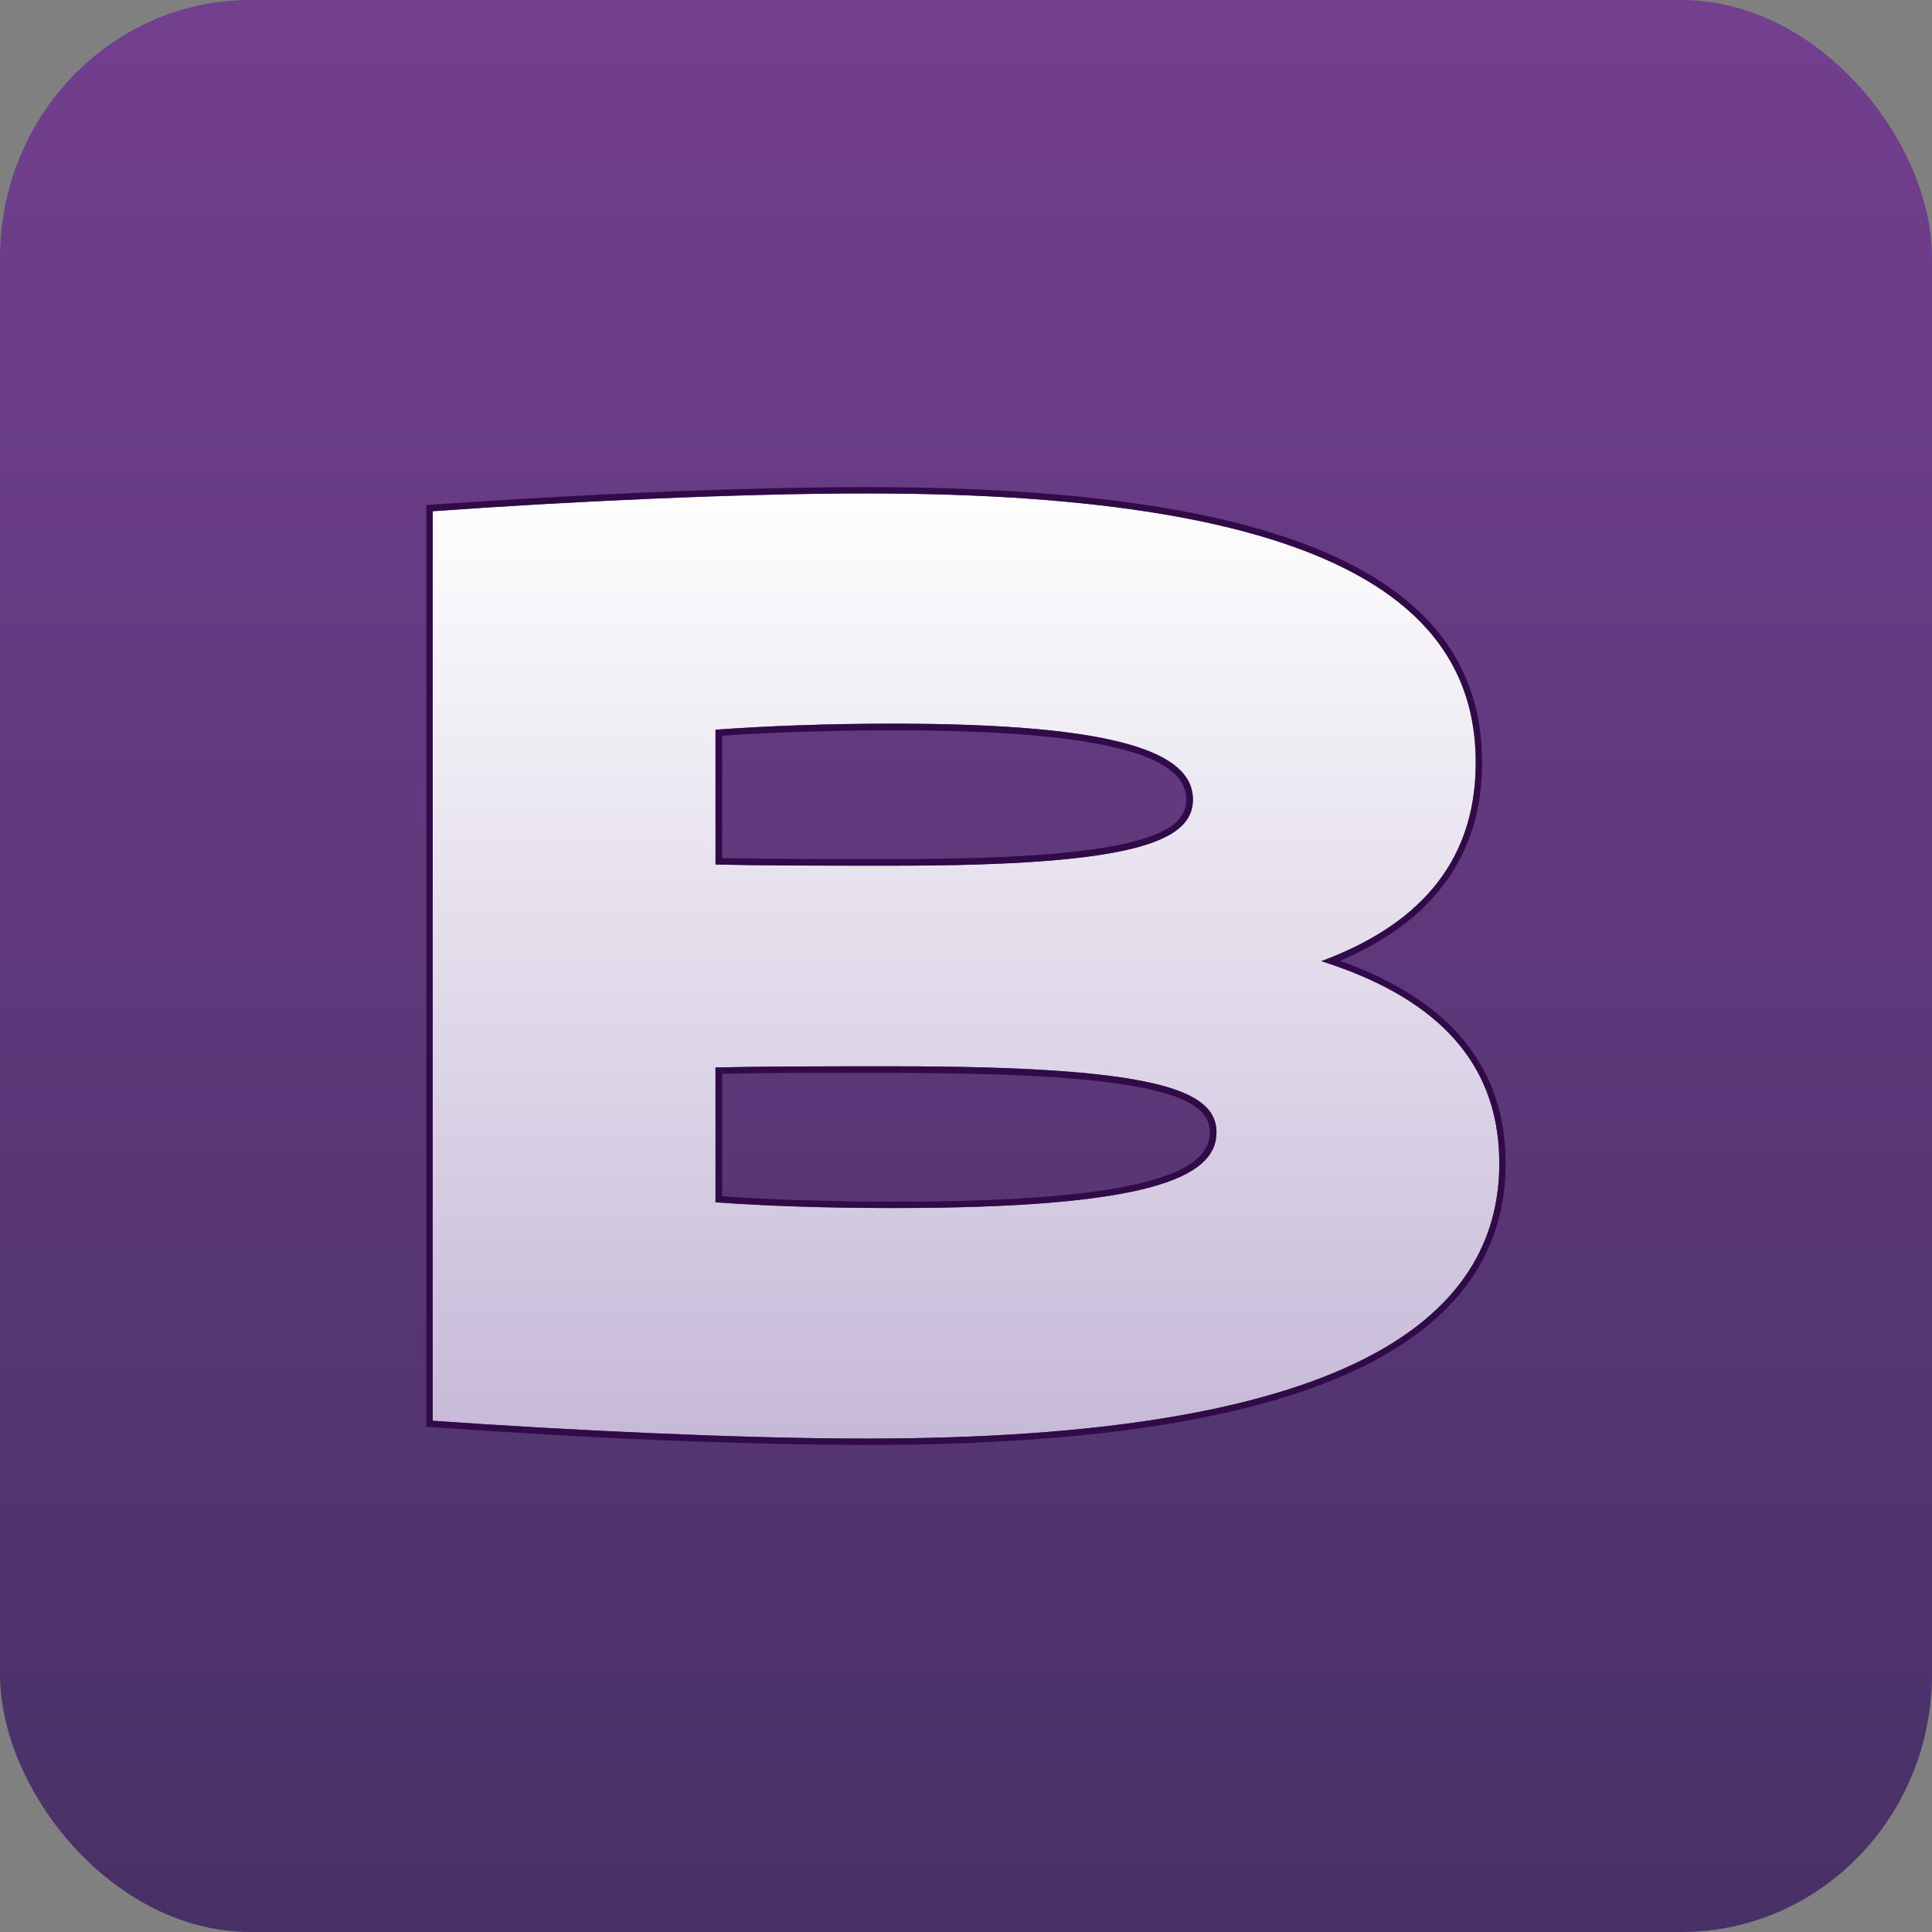<?xml version="1.0" encoding="UTF-8"?>
<!DOCTYPE svg PUBLIC "-//W3C//DTD SVG 1.1//EN" "http://www.w3.org/Graphics/SVG/1.1/DTD/svg11.dtd">
<!-- Creator: CorelDRAW -->
<svg xmlns="http://www.w3.org/2000/svg" xml:space="preserve" width="64px" height="64px" version="1.1" style="shape-rendering:geometricPrecision; text-rendering:geometricPrecision; image-rendering:optimizeQuality; fill-rule:evenodd; clip-rule:evenodd"
viewBox="0 0 63.94 63.94"
 xmlns:xlink="http://www.w3.org/1999/xlink"
 xmlns:xodm="http://www.corel.com/coreldraw/odm/2003">
 <rect x="0" y="0" width="63.94" height="63.94" fill="#808080" stroke="none"/>
 <defs>
  <style type="text/css">
   <![CDATA[
    .fil2 {fill:#300B48}
    .fil0 {fill:url(#id0)}
    .fil1 {fill:url(#id1);fill-rule:nonzero}
   ]]>
  </style>
  <linearGradient id="id0" gradientUnits="userSpaceOnUse" x1="31.97" y1="63.94" x2="31.97" y2="0">
   <stop offset="0" style="stop-opacity:1; stop-color:#483166"/>
   <stop offset="1" style="stop-opacity:1; stop-color:#733F8F"/>
  </linearGradient>
  <linearGradient id="id1" gradientUnits="userSpaceOnUse" x1="31.97" y1="47.61" x2="31.97" y2="16.33">
   <stop offset="0" style="stop-opacity:1; stop-color:#C6B9D8"/>
   <stop offset="1" style="stop-opacity:1; stop-color:#FEFEFE"/>
  </linearGradient>
 </defs>
 <g id="Layer_x0020_1">
  <rect class="fil0" width="63.94" height="63.94" rx="8.29" ry="8.53"/>
  <path class="fil1" d="M28.67 47.61c15.84,0 20.95,-3.91 20.95,-9.11 0,-3.6 -2.42,-5.59 -5.89,-6.69 3.04,-1.13 5.11,-3.12 5.11,-6.57 0,-5 -4.33,-8.91 -20.17,-8.91 -4.21,0 -9.94,0.27 -14.35,0.59l0 30.1c4.41,0.31 10.14,0.59 14.35,0.59zm0.9 -18.96c-2.34,0 -4.25,0 -5.89,-0.04l0 -4.46c1.64,-0.12 3.63,-0.2 5.89,-0.2 7.53,0 9.91,0.98 9.91,2.51 0,1.4 -1.99,2.19 -9.91,2.19zm0 11.33c-2.26,0 -4.25,-0.07 -5.89,-0.19l0 -4.46c1.64,-0.04 3.55,-0.04 5.89,-0.04 8.7,0 10.69,0.78 10.69,2.19 0,1.53 -2.38,2.5 -10.69,2.5z"/>
  <g>
   <path id="_1" class="fil2" d="M28.67 47.61c15.84,0 20.95,-3.91 20.95,-9.11 0,-3.6 -2.42,-5.59 -5.89,-6.69 3.04,-1.13 5.11,-3.12 5.11,-6.57 0,-5 -4.33,-8.91 -20.17,-8.91 -4.21,0 -9.94,0.27 -14.35,0.59l0 30.1c4.41,0.31 10.14,0.59 14.35,0.59zm0.9 -18.96c-2.34,0 -4.25,0 -5.89,-0.04l0 -4.46c1.64,-0.12 3.63,-0.2 5.89,-0.2 7.53,0 9.91,0.98 9.91,2.51 0,1.4 -1.99,2.19 -9.91,2.19zm0 11.33c-2.26,0 -4.25,-0.07 -5.89,-0.19l0 -4.46c1.64,-0.04 3.55,-0.04 5.89,-0.04 8.7,0 10.69,0.78 10.69,2.19 0,1.53 -2.38,2.5 -10.69,2.5zm15.61 5.21c-3.29,1.65 -8.56,2.63 -16.51,2.63 -1.96,0 -4.27,-0.06 -6.63,-0.15 -2.67,-0.11 -5.39,-0.27 -7.73,-0.44l-0.2 -0.01 0 -0.2 0 -30.1 0 -0.2 0.2 -0.02c2.34,-0.16 5.06,-0.32 7.73,-0.43 2.36,-0.09 4.67,-0.15 6.63,-0.15 7.96,0 13.03,0.98 16.12,2.6 3.15,1.65 4.26,3.95 4.26,6.52 0,1.78 -0.54,3.18 -1.47,4.29 -0.81,0.97 -1.92,1.71 -3.23,2.27 1.52,0.54 2.82,1.28 3.78,2.27 1.07,1.13 1.7,2.57 1.7,4.43 0,2.68 -1.31,5.02 -4.65,6.69zm-21.28 -16.79c1.56,0.03 3.42,0.03 5.67,0.03 3.94,0 6.4,-0.19 7.87,-0.56 1.37,-0.34 1.82,-0.81 1.82,-1.41 0,-0.67 -0.55,-1.22 -1.97,-1.62 -1.52,-0.43 -3.98,-0.67 -7.72,-0.67 -1.09,0 -2.11,0.02 -3.04,0.05 -0.95,0.03 -1.83,0.07 -2.63,0.13l0 4.05zm2.63 11.32c0.93,0.03 1.95,0.05 3.04,0.05 4.14,0 6.79,-0.24 8.4,-0.67 1.52,-0.4 2.07,-0.96 2.07,-1.62 0,-0.6 -0.45,-1.07 -1.91,-1.41 -1.57,-0.37 -4.23,-0.56 -8.56,-0.56 -1.26,0 -2.4,0 -3.21,0 -0.89,0 -1.7,0.01 -2.46,0.03l0 4.05c0.8,0.06 1.68,0.1 2.63,0.13z"/>
  </g>
 </g>
</svg>

